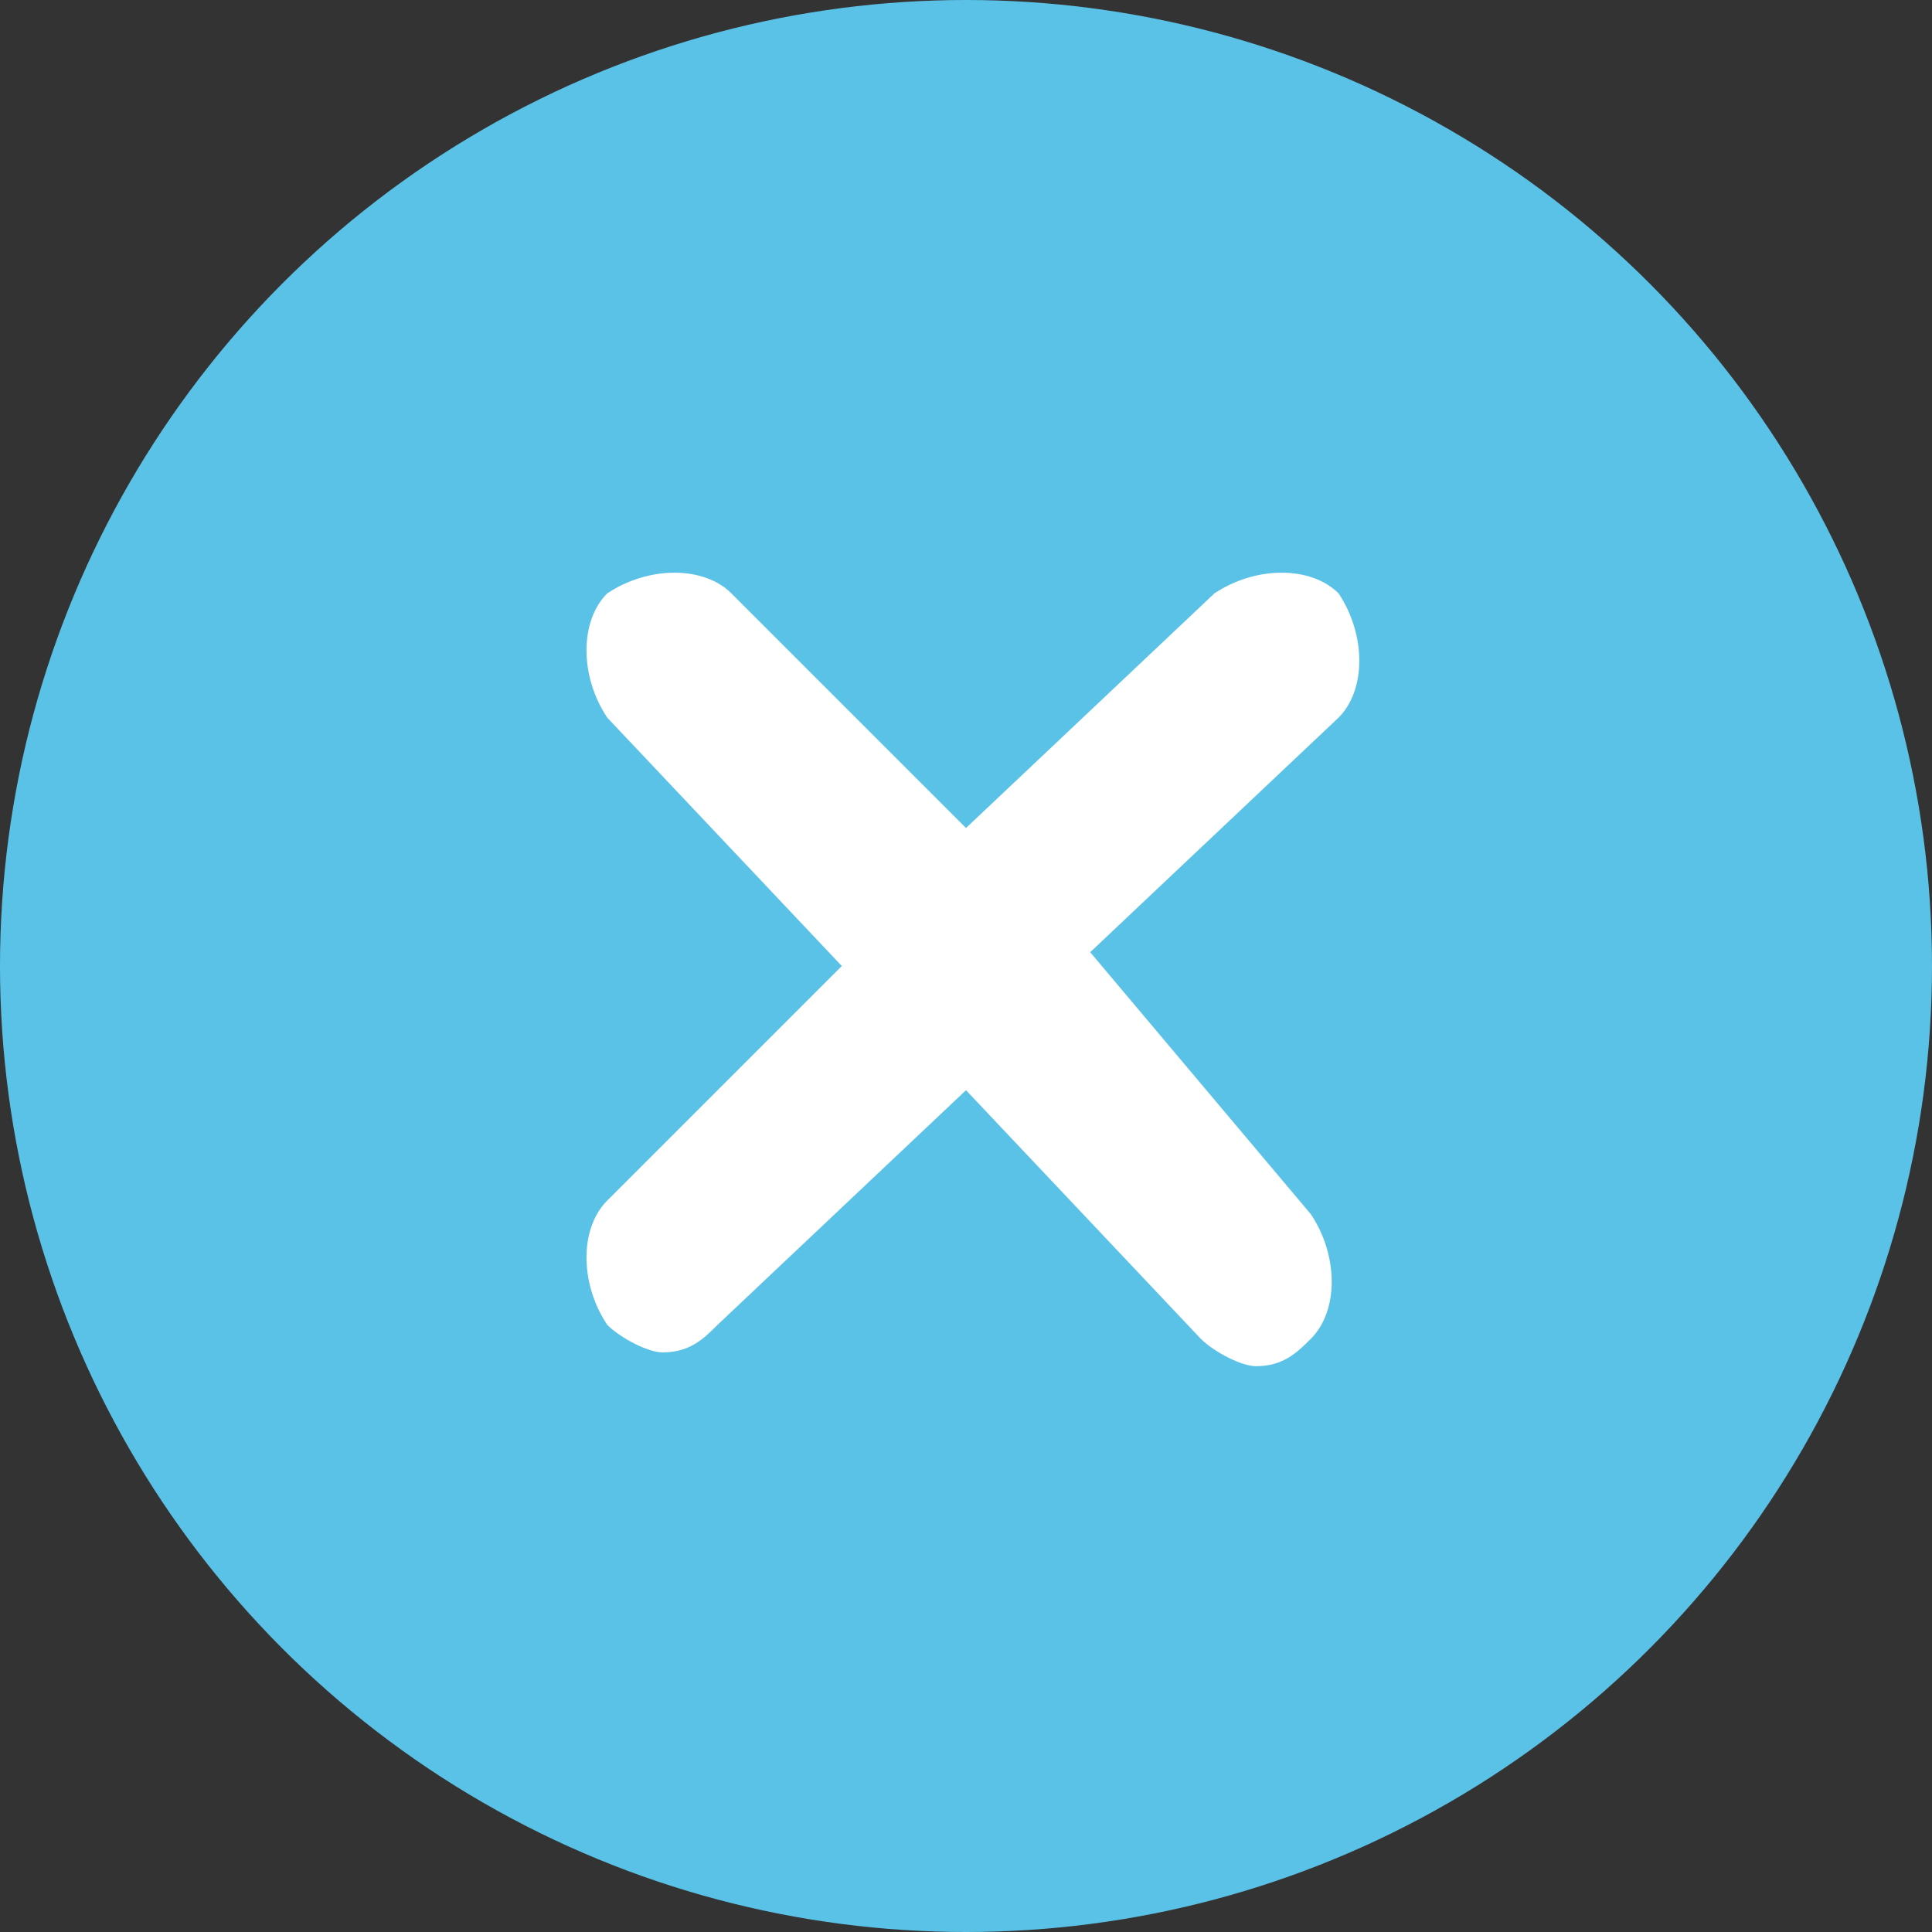 <?xml version="1.0" encoding="utf-8"?>
<!-- Generator: Adobe Illustrator 18.1.1, SVG Export Plug-In . SVG Version: 6.00 Build 0)  -->
<svg version="1.1" id="Layer_2" xmlns="http://www.w3.org/2000/svg" xmlns:xlink="http://www.w3.org/1999/xlink" x="0px" y="0px"
	 width="14px" height="14px" viewBox="-12 14 14 14" enable-background="new -12 14 14 14" xml:space="preserve">
<rect x="-12" y="14" width="14" height="14" fill="#333333" stroke="none"/>
<g>
	<circle fill="#5BC2E7" cx="-5" cy="21" r="7"/>
	<g>
		<path fill="#FFFFFF" d="M-4.1,20.9l1.8-1.7c0.2-0.2,0.2-0.6,0-0.9c-0.2-0.2-0.6-0.2-0.9,0L-5,20l-1.7-1.7c-0.2-0.2-0.6-0.2-0.9,0
			c-0.2,0.2-0.2,0.6,0,0.9l1.7,1.8l-1.7,1.7c-0.2,0.2-0.2,0.6,0,0.9c0.1,0.1,0.3,0.2,0.4,0.2c0.2,0,0.3-0.1,0.4-0.2l1.8-1.7l1.7,1.8
			c0.1,0.1,0.3,0.2,0.4,0.2c0.2,0,0.3-0.1,0.4-0.2c0.2-0.2,0.2-0.6,0-0.9L-4.1,20.9z"/>
	</g>
</g>
</svg>
